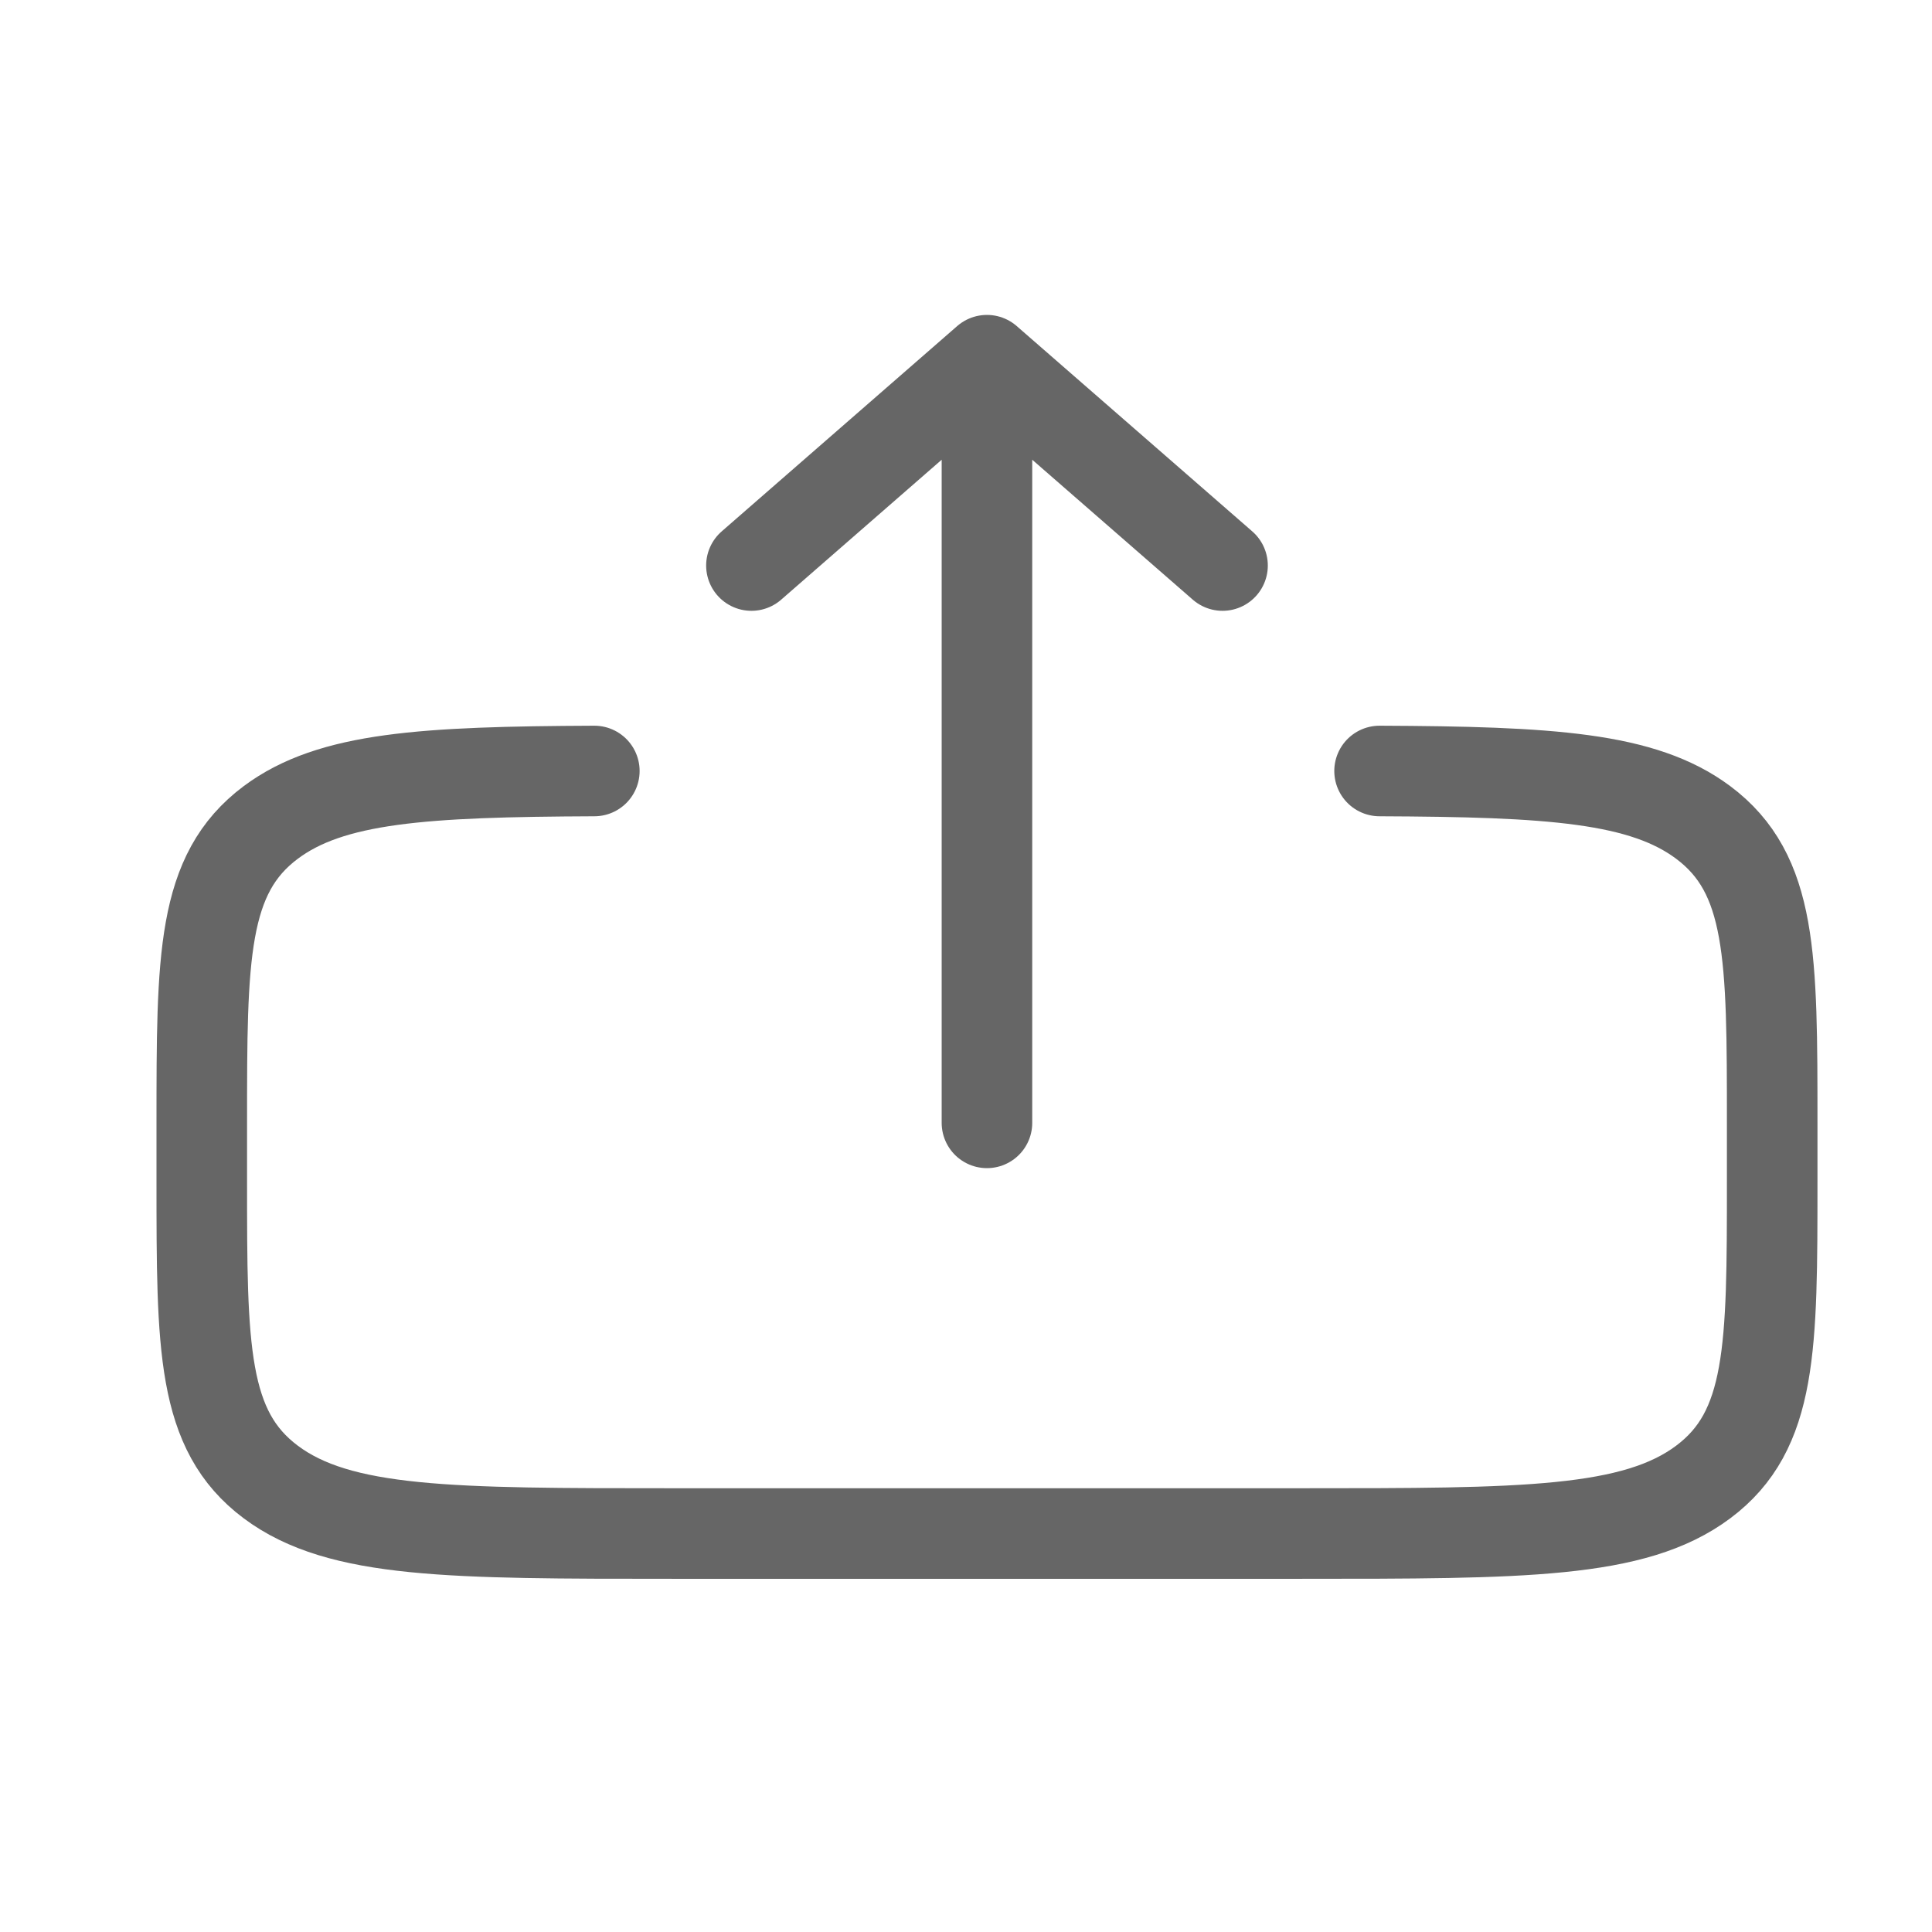 <svg width="32" height="32" viewBox="0 0 32 24" fill="none" xmlns="http://www.w3.org/2000/svg">
<path d="M22.85 8.77C25.679 8.782 27.211 8.876 28.21 9.622C29.353 10.476 29.353 11.85 29.353 14.598V15.57C29.353 18.319 29.353 19.693 28.21 20.547C27.068 21.4 25.228 21.4 21.55 21.4H11.145C7.467 21.4 5.627 21.4 4.485 20.547C3.342 19.692 3.342 18.319 3.342 15.57V14.598C3.342 11.85 3.342 10.476 4.485 9.622C5.484 8.876 7.016 8.782 9.844 8.77" stroke="black" stroke-opacity="0.6" stroke-width="1.5" stroke-linecap="round"/>
<path d="M16.347 14.598V1.966M16.347 1.966L20.249 5.367M16.347 1.966L12.446 5.367" stroke="black" stroke-opacity="0.6" stroke-width="1.5" stroke-linecap="round" stroke-linejoin="round"/>
</svg>
